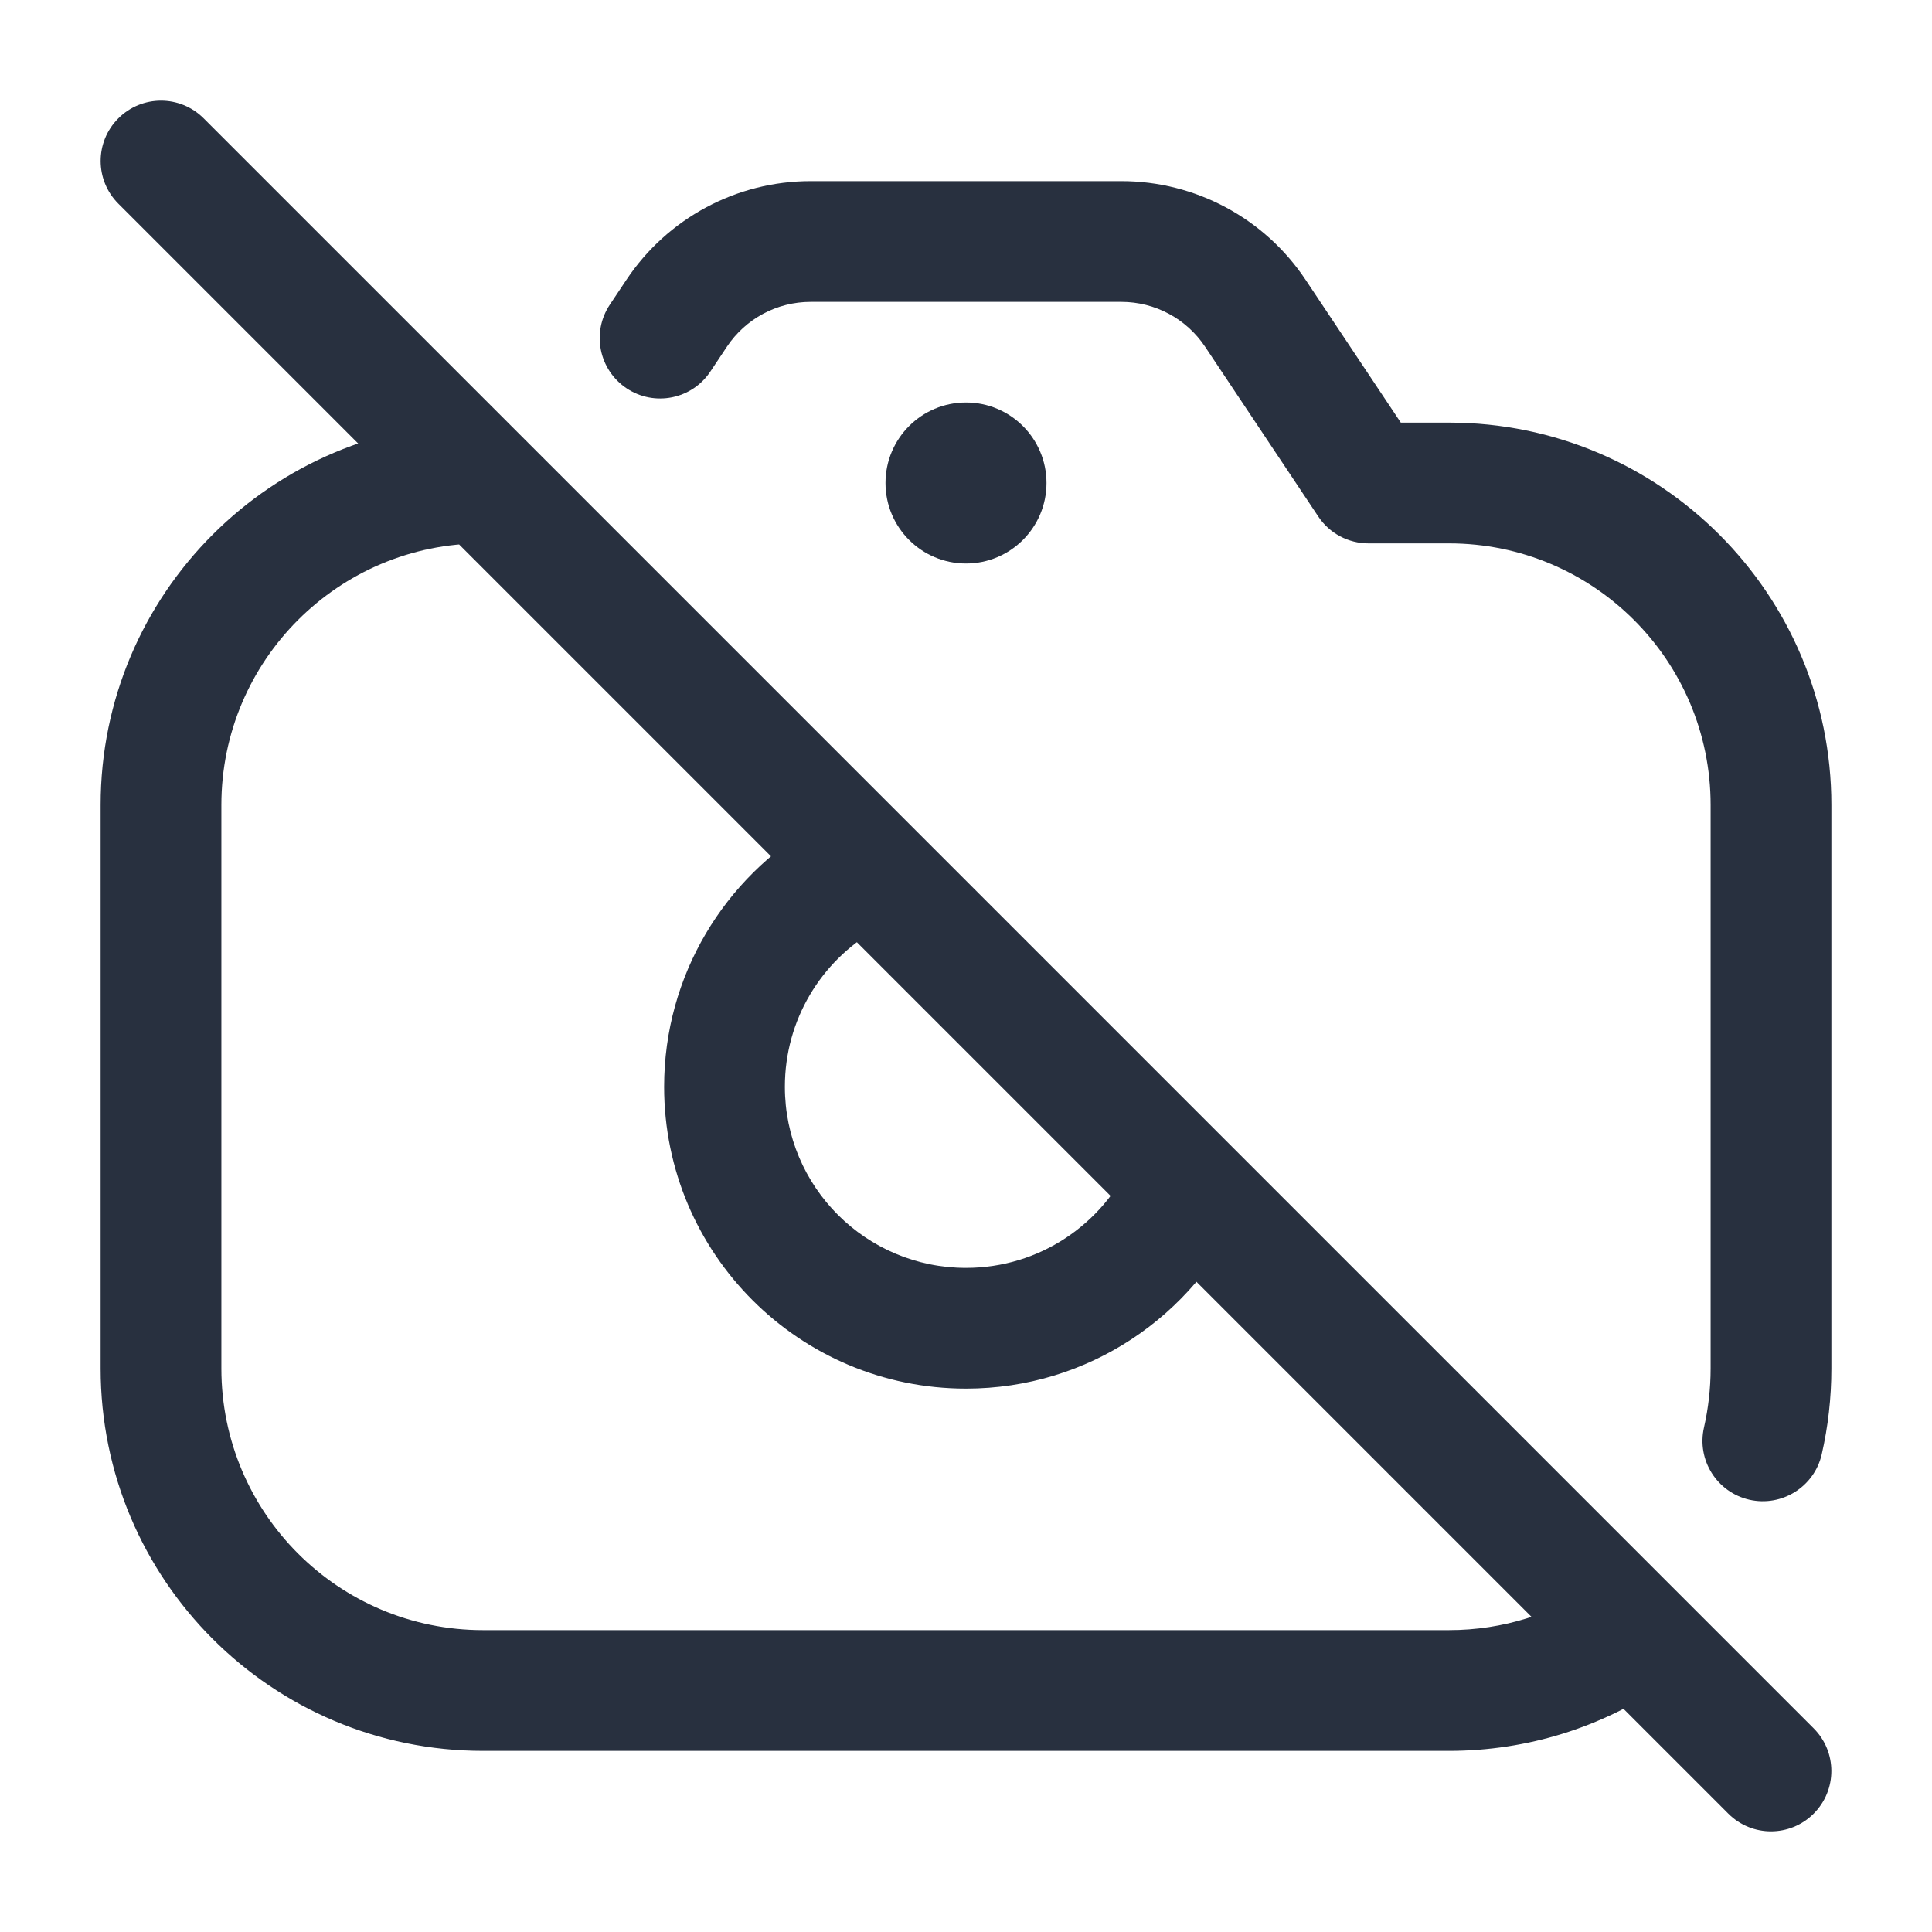 <svg width="24" height="24" viewBox="0 0 24 24" fill="none" xmlns="http://www.w3.org/2000/svg">
    <path d="M2.53 1.47C2.237 1.177 1.763 1.177 1.47 1.47C1.177 1.763 1.177 2.237 1.47 2.53L2.53 1.47ZM21.47 22.53C21.763 22.823 22.237 22.823 22.53 22.53C22.823 22.237 22.823 21.763 22.53 21.47L21.47 22.53ZM15.594 3.891L14.97 4.307L15.594 3.891ZM17 6L16.376 6.416C16.515 6.625 16.749 6.75 17 6.75V6ZM8.406 3.891L9.03 4.307L9.03 4.307L8.406 3.891ZM6 6.75C6.414 6.75 6.75 6.414 6.75 6C6.75 5.586 6.414 5.25 6 5.25V6.75ZM7.576 3.784C7.346 4.129 7.439 4.594 7.784 4.824C8.129 5.054 8.594 4.961 8.824 4.616L7.576 3.784ZM21.168 17.731C21.075 18.135 21.327 18.537 21.731 18.63C22.135 18.722 22.537 18.47 22.63 18.067L21.168 17.731ZM20.657 20.938C21.001 20.706 21.091 20.239 20.859 19.896C20.627 19.553 20.16 19.463 19.817 19.695L20.657 20.938ZM1.47 2.53L21.47 22.53L22.53 21.47L2.53 1.47L1.47 2.53ZM12 15.75C10.757 15.75 9.75 14.743 9.75 13.5H8.25C8.25 15.571 9.929 17.25 12 17.25V15.75ZM14.051 14.427C13.697 15.209 12.911 15.75 12 15.75V17.25C13.521 17.25 14.83 16.344 15.418 15.045L14.051 14.427ZM9.75 13.5C9.75 12.668 10.201 11.941 10.876 11.551L10.124 10.252C9.006 10.899 8.25 12.111 8.25 13.5H9.75ZM10.07 3.75H13.93V2.25H10.07V3.75ZM14.97 4.307L16.376 6.416L17.624 5.584L16.218 3.475L14.97 4.307ZM13.93 3.75C14.348 3.75 14.738 3.959 14.97 4.307L16.218 3.475C15.708 2.71 14.849 2.25 13.93 2.25V3.75ZM9.03 4.307C9.262 3.959 9.652 3.75 10.07 3.75V2.25C9.151 2.25 8.292 2.71 7.782 3.475L9.03 4.307ZM21.25 10V17H22.75V10H21.25ZM18 20.25H6V21.75H18V20.25ZM2.75 17V10H1.25V17H2.75ZM6 20.25C4.205 20.25 2.75 18.795 2.75 17H1.25C1.25 19.623 3.377 21.75 6 21.75V20.25ZM18 6.75C19.795 6.75 21.25 8.205 21.25 10H22.75C22.75 7.377 20.623 5.25 18 5.25V6.75ZM6 5.25C3.377 5.25 1.25 7.377 1.25 10H2.75C2.75 8.205 4.205 6.75 6 6.75V5.25ZM18 5.25H17V6.75H18V5.25ZM8.824 4.616L9.03 4.307L7.782 3.475L7.576 3.784L8.824 4.616ZM21.25 17C21.25 17.252 21.221 17.497 21.168 17.731L22.63 18.067C22.709 17.723 22.75 17.366 22.75 17H21.25ZM19.817 19.695C19.299 20.045 18.674 20.25 18 20.25V21.75C18.983 21.75 19.899 21.451 20.657 20.938L19.817 19.695Z"
          fill="#28303F"/>
    <circle cx="12" cy="6" r="1" fill="#28303F"/>
</svg>
